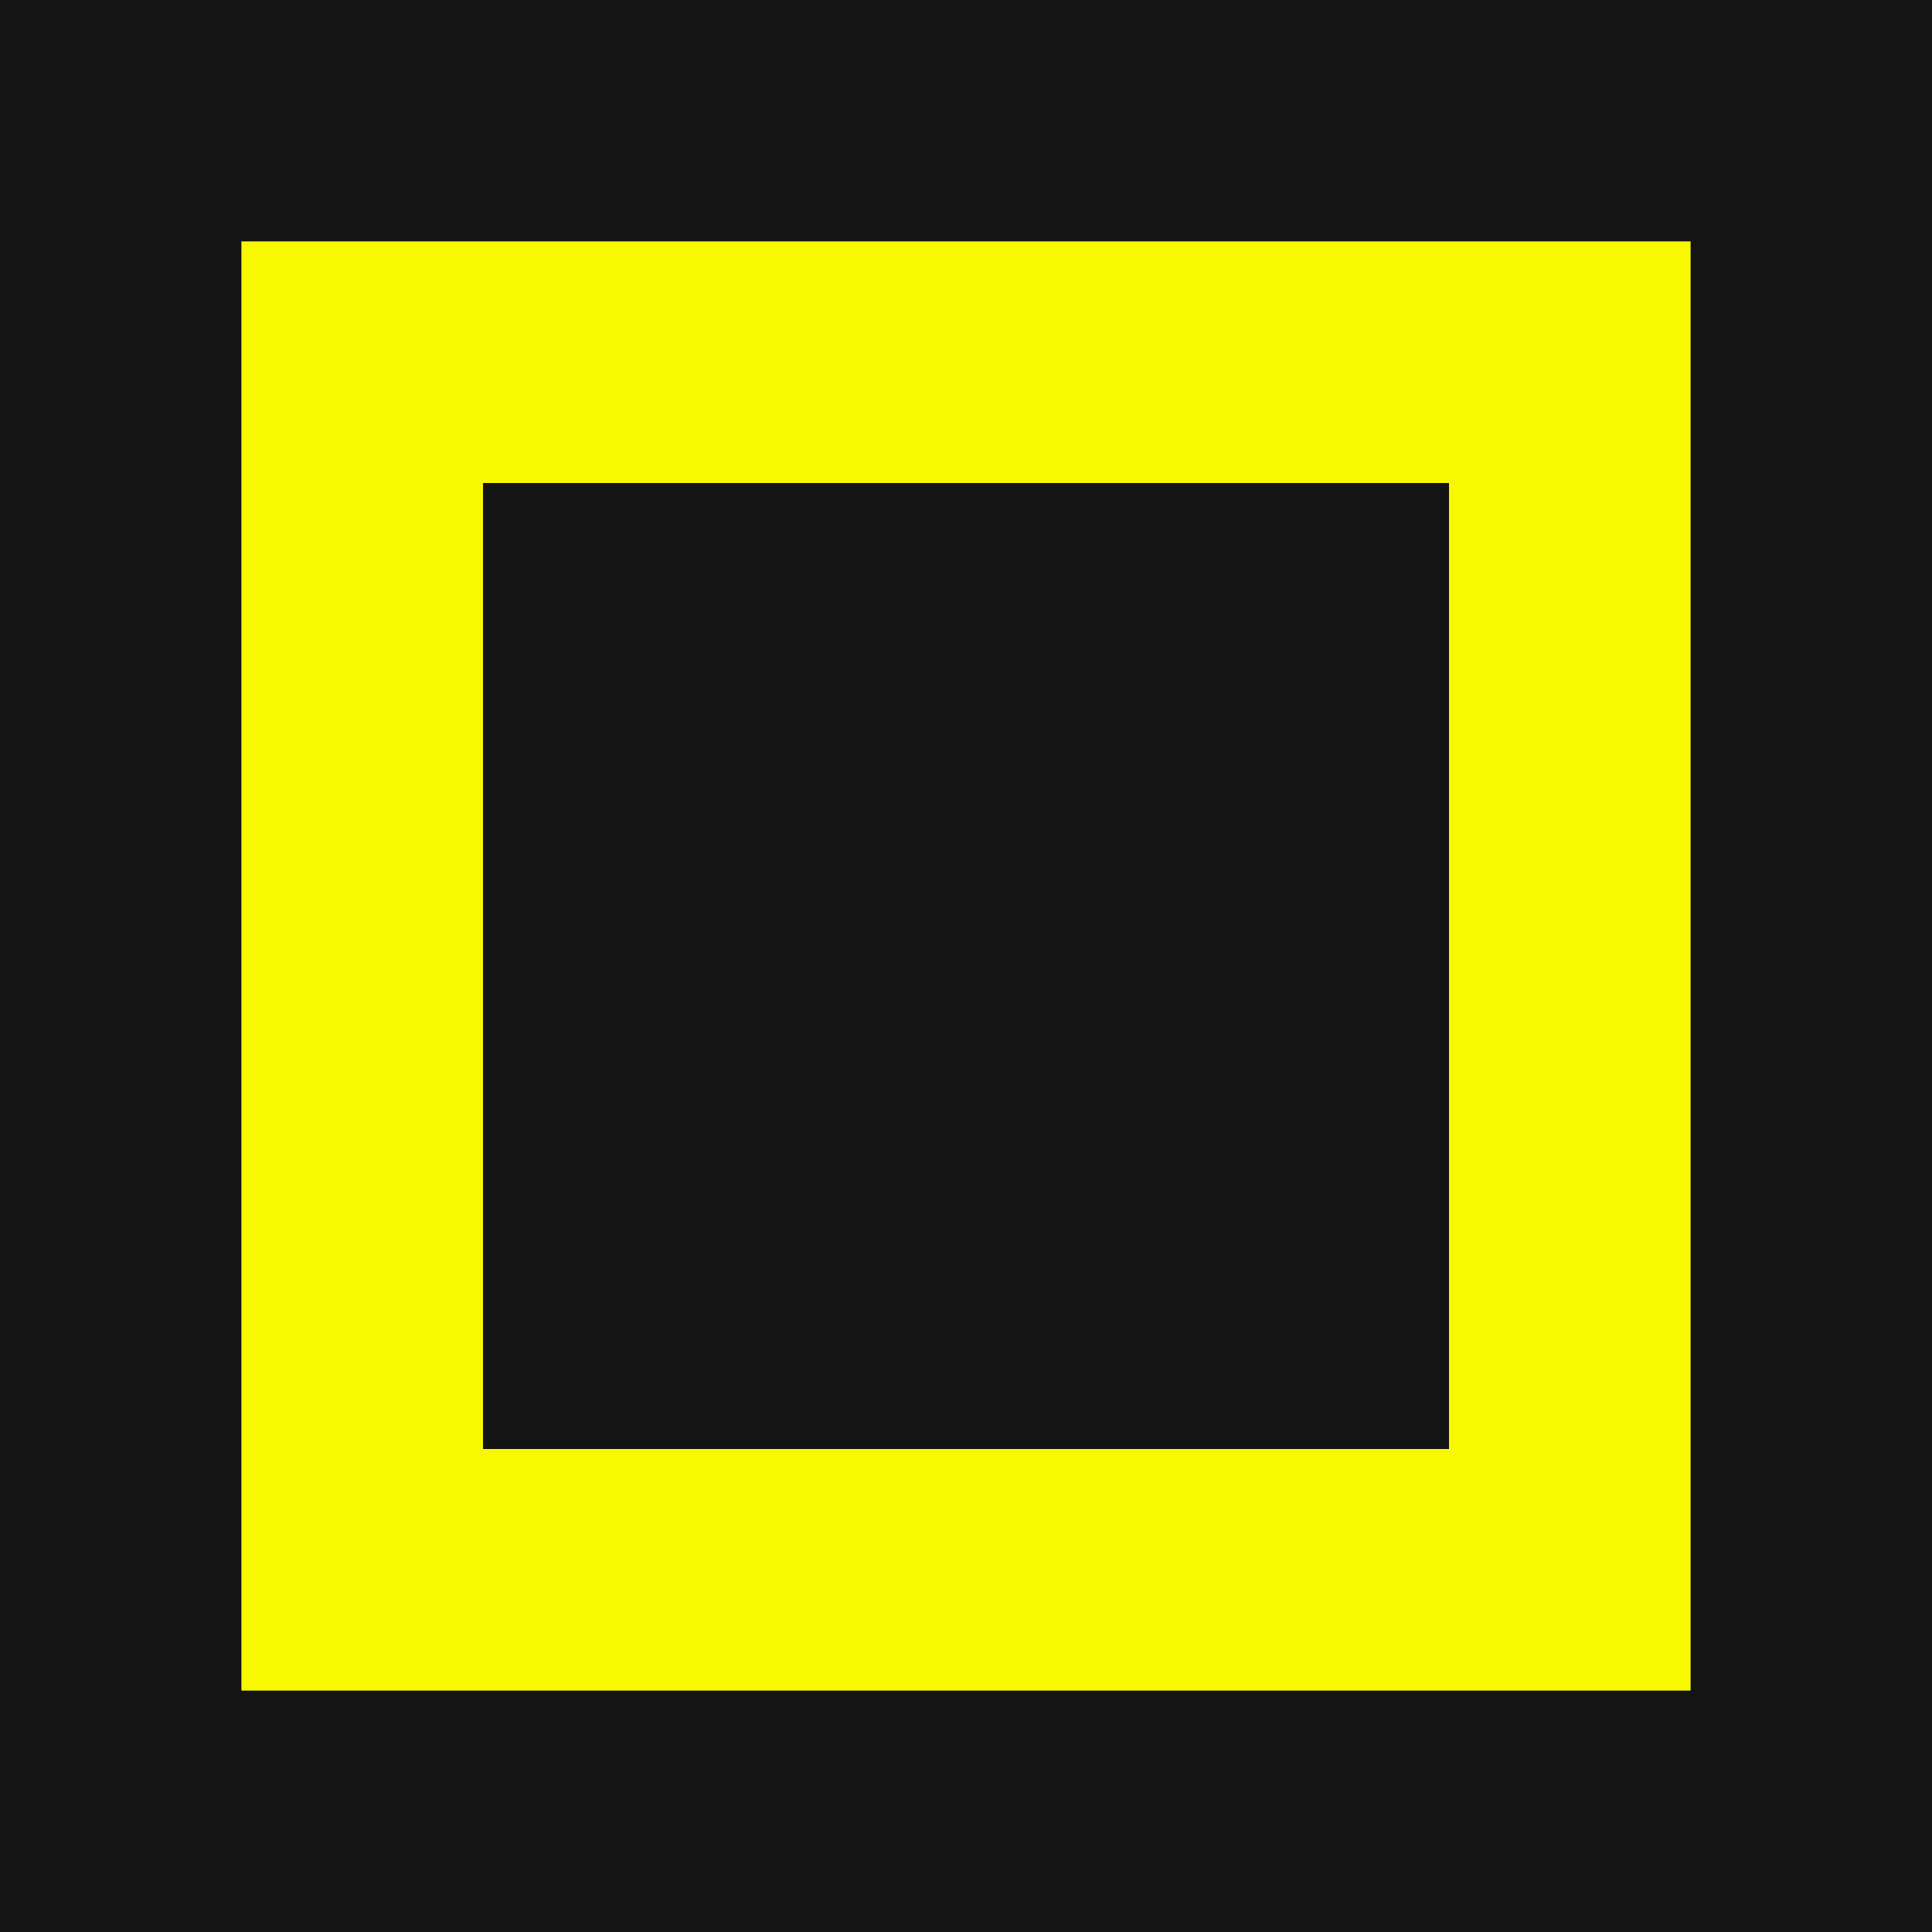 <svg id="Layer_1" data-name="Layer 1" xmlns="http://www.w3.org/2000/svg" width="144" height="144" viewBox="0 0 144 144"><rect x="0" y="0" width="144" height="144" fill="#808080" stroke="none"/><defs><style>.cls-1{fill:#141414;}.cls-2{fill:#f8f800;}</style></defs><path class="cls-1" d="M-18,0H-144V144H0V0Zm0,126H-126V18H-18Z"/><path class="cls-1" d="M126,0H0V144H144V0Zm0,126H18V18H126Z"/><rect class="cls-2" x="18" y="18" width="108" height="108"/><rect class="cls-1" x="36" y="36" width="72" height="72"/></svg>